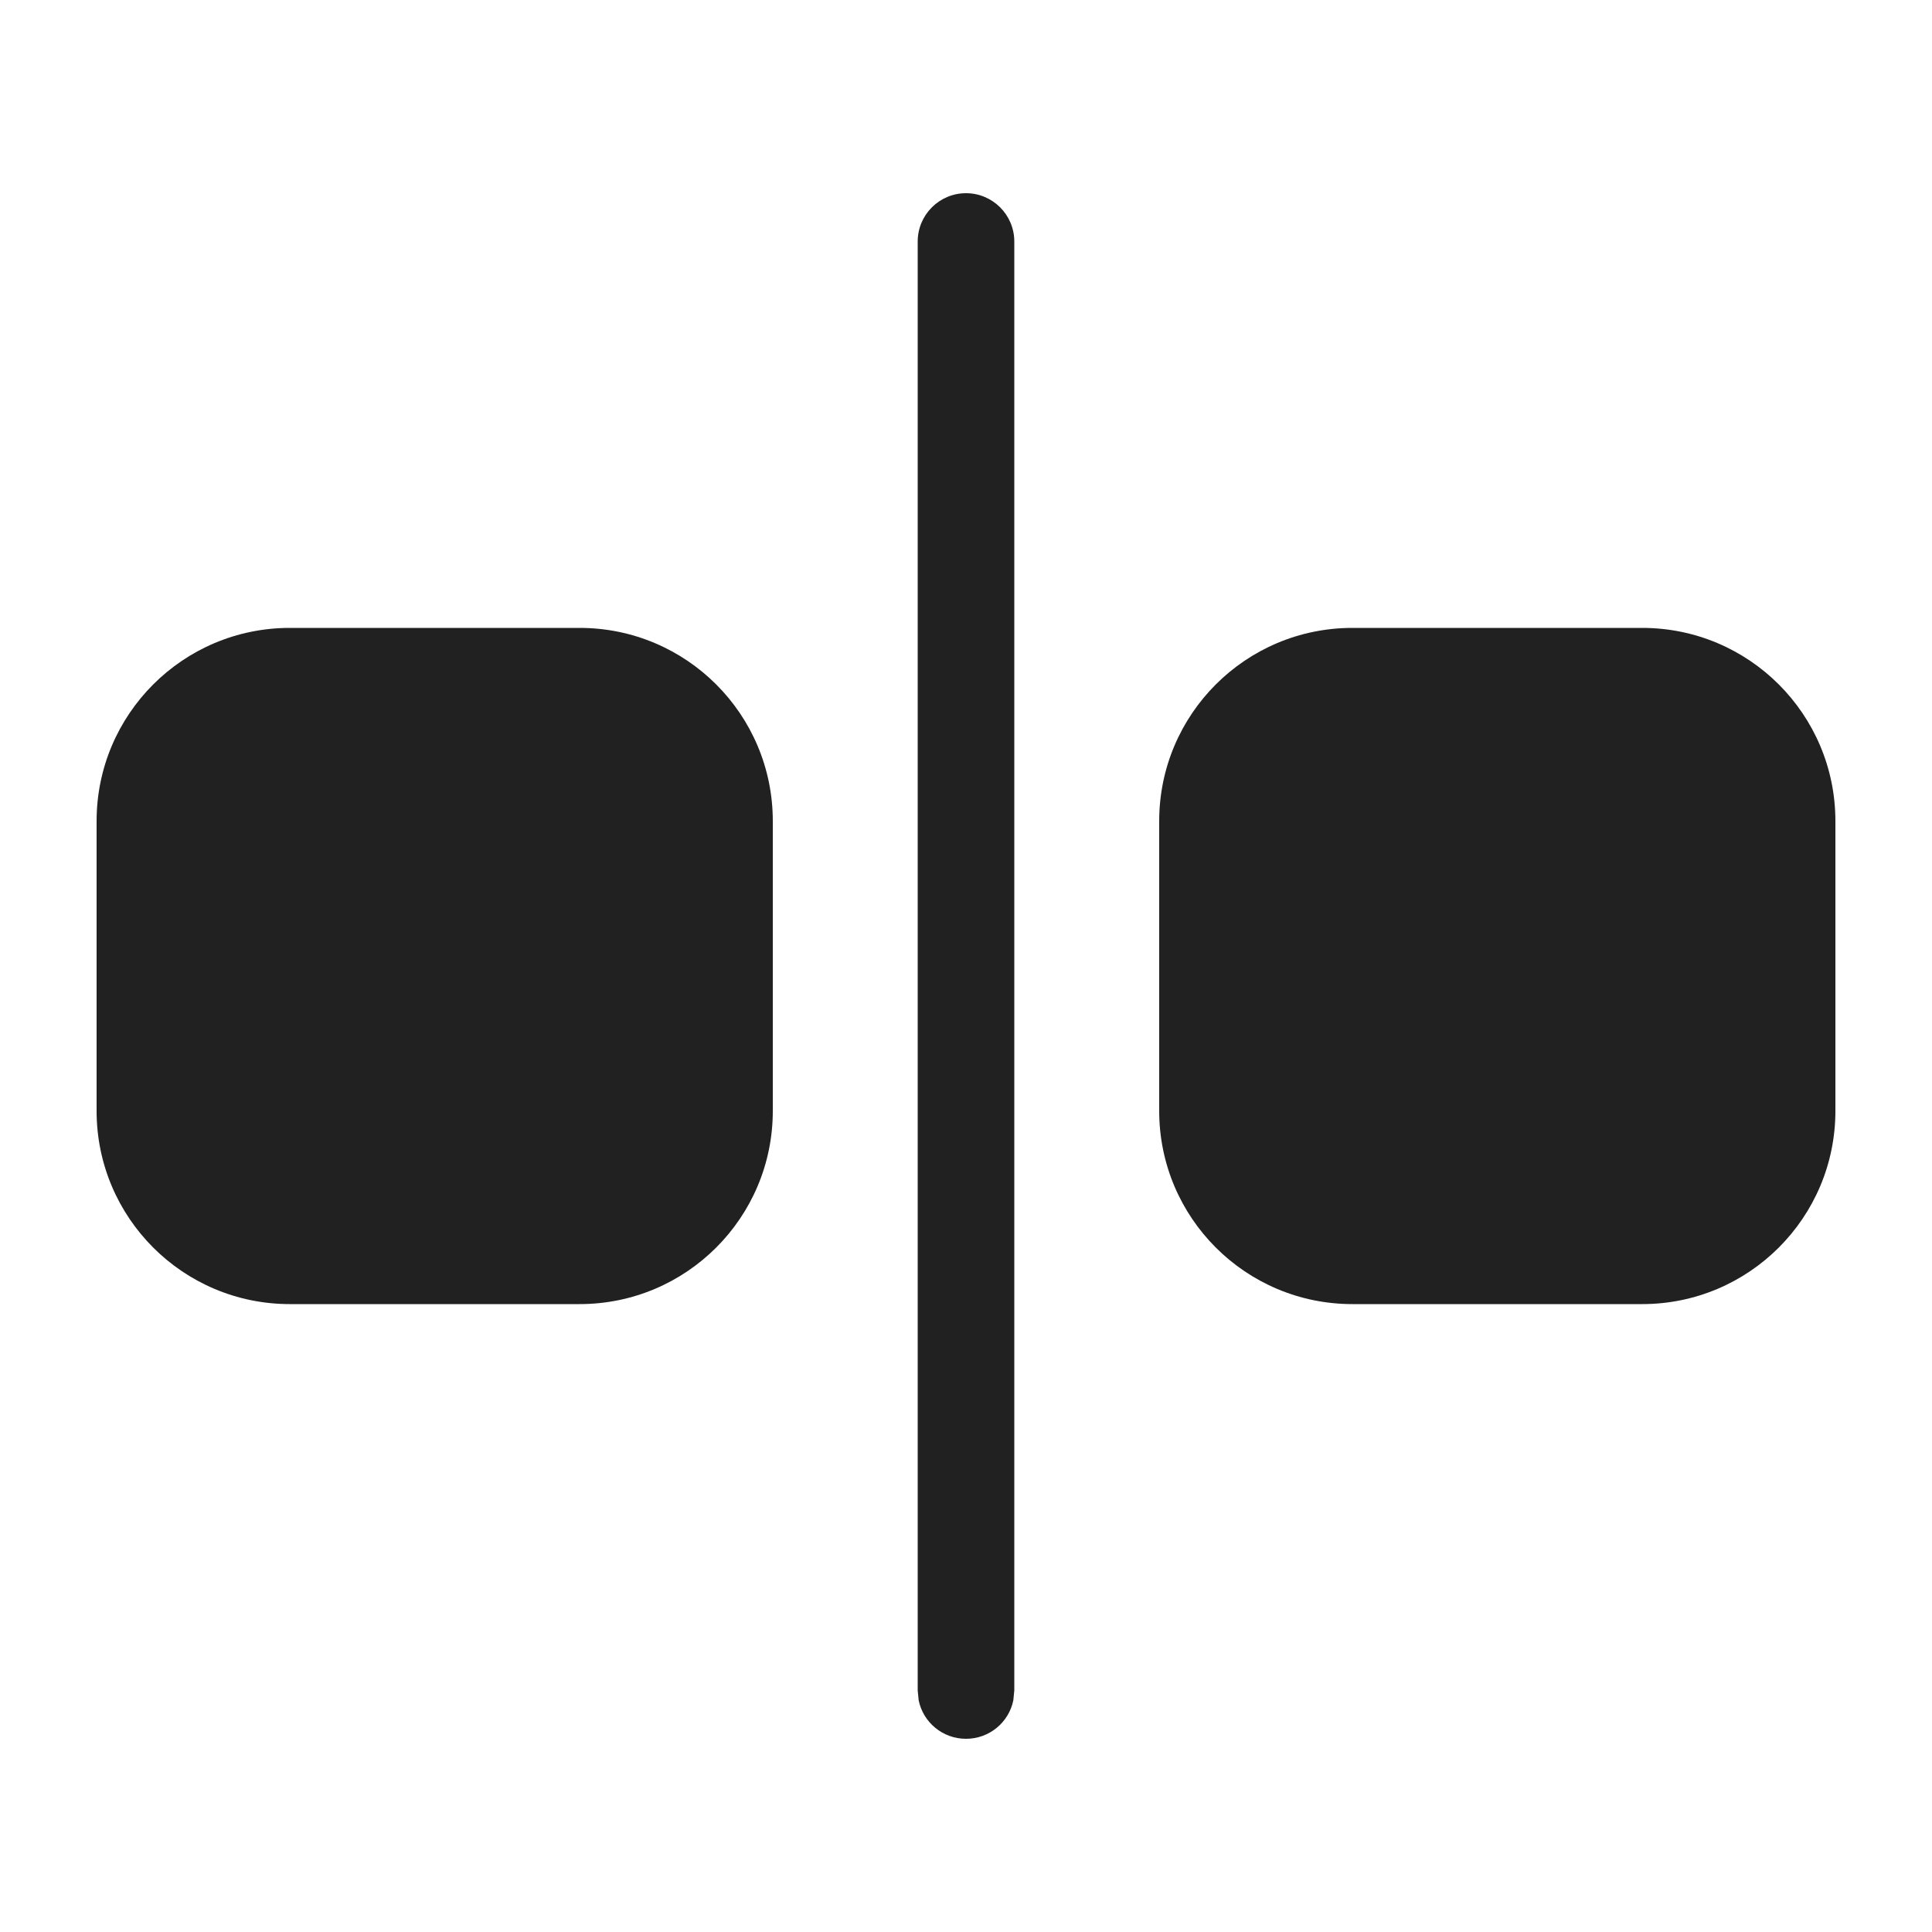 <svg width="20" height="20" viewBox="0 0 20 20" fill="none" xmlns="http://www.w3.org/2000/svg">
<path d="M10 2C10.276 2 10.5 2.224 10.5 2.5V17.5L10.49 17.601C10.444 17.829 10.242 18 10 18C9.758 18 9.556 17.829 9.51 17.601L9.5 17.5V2.5C9.5 2.224 9.724 2 10 2ZM6 6.5C7.105 6.5 8 7.395 8 8.5V11.5C8 12.605 7.105 13.5 6 13.5H3C1.895 13.5 1 12.605 1 11.5V8.5C1 7.395 1.895 6.5 3 6.5H6ZM17 6.5C18.105 6.5 19 7.395 19 8.5V11.5C19 12.605 18.105 13.5 17 13.5H14C12.895 13.5 12 12.605 12 11.5V8.5C12 7.395 12.895 6.5 14 6.5H17Z" fill="#212121"/>
</svg>
